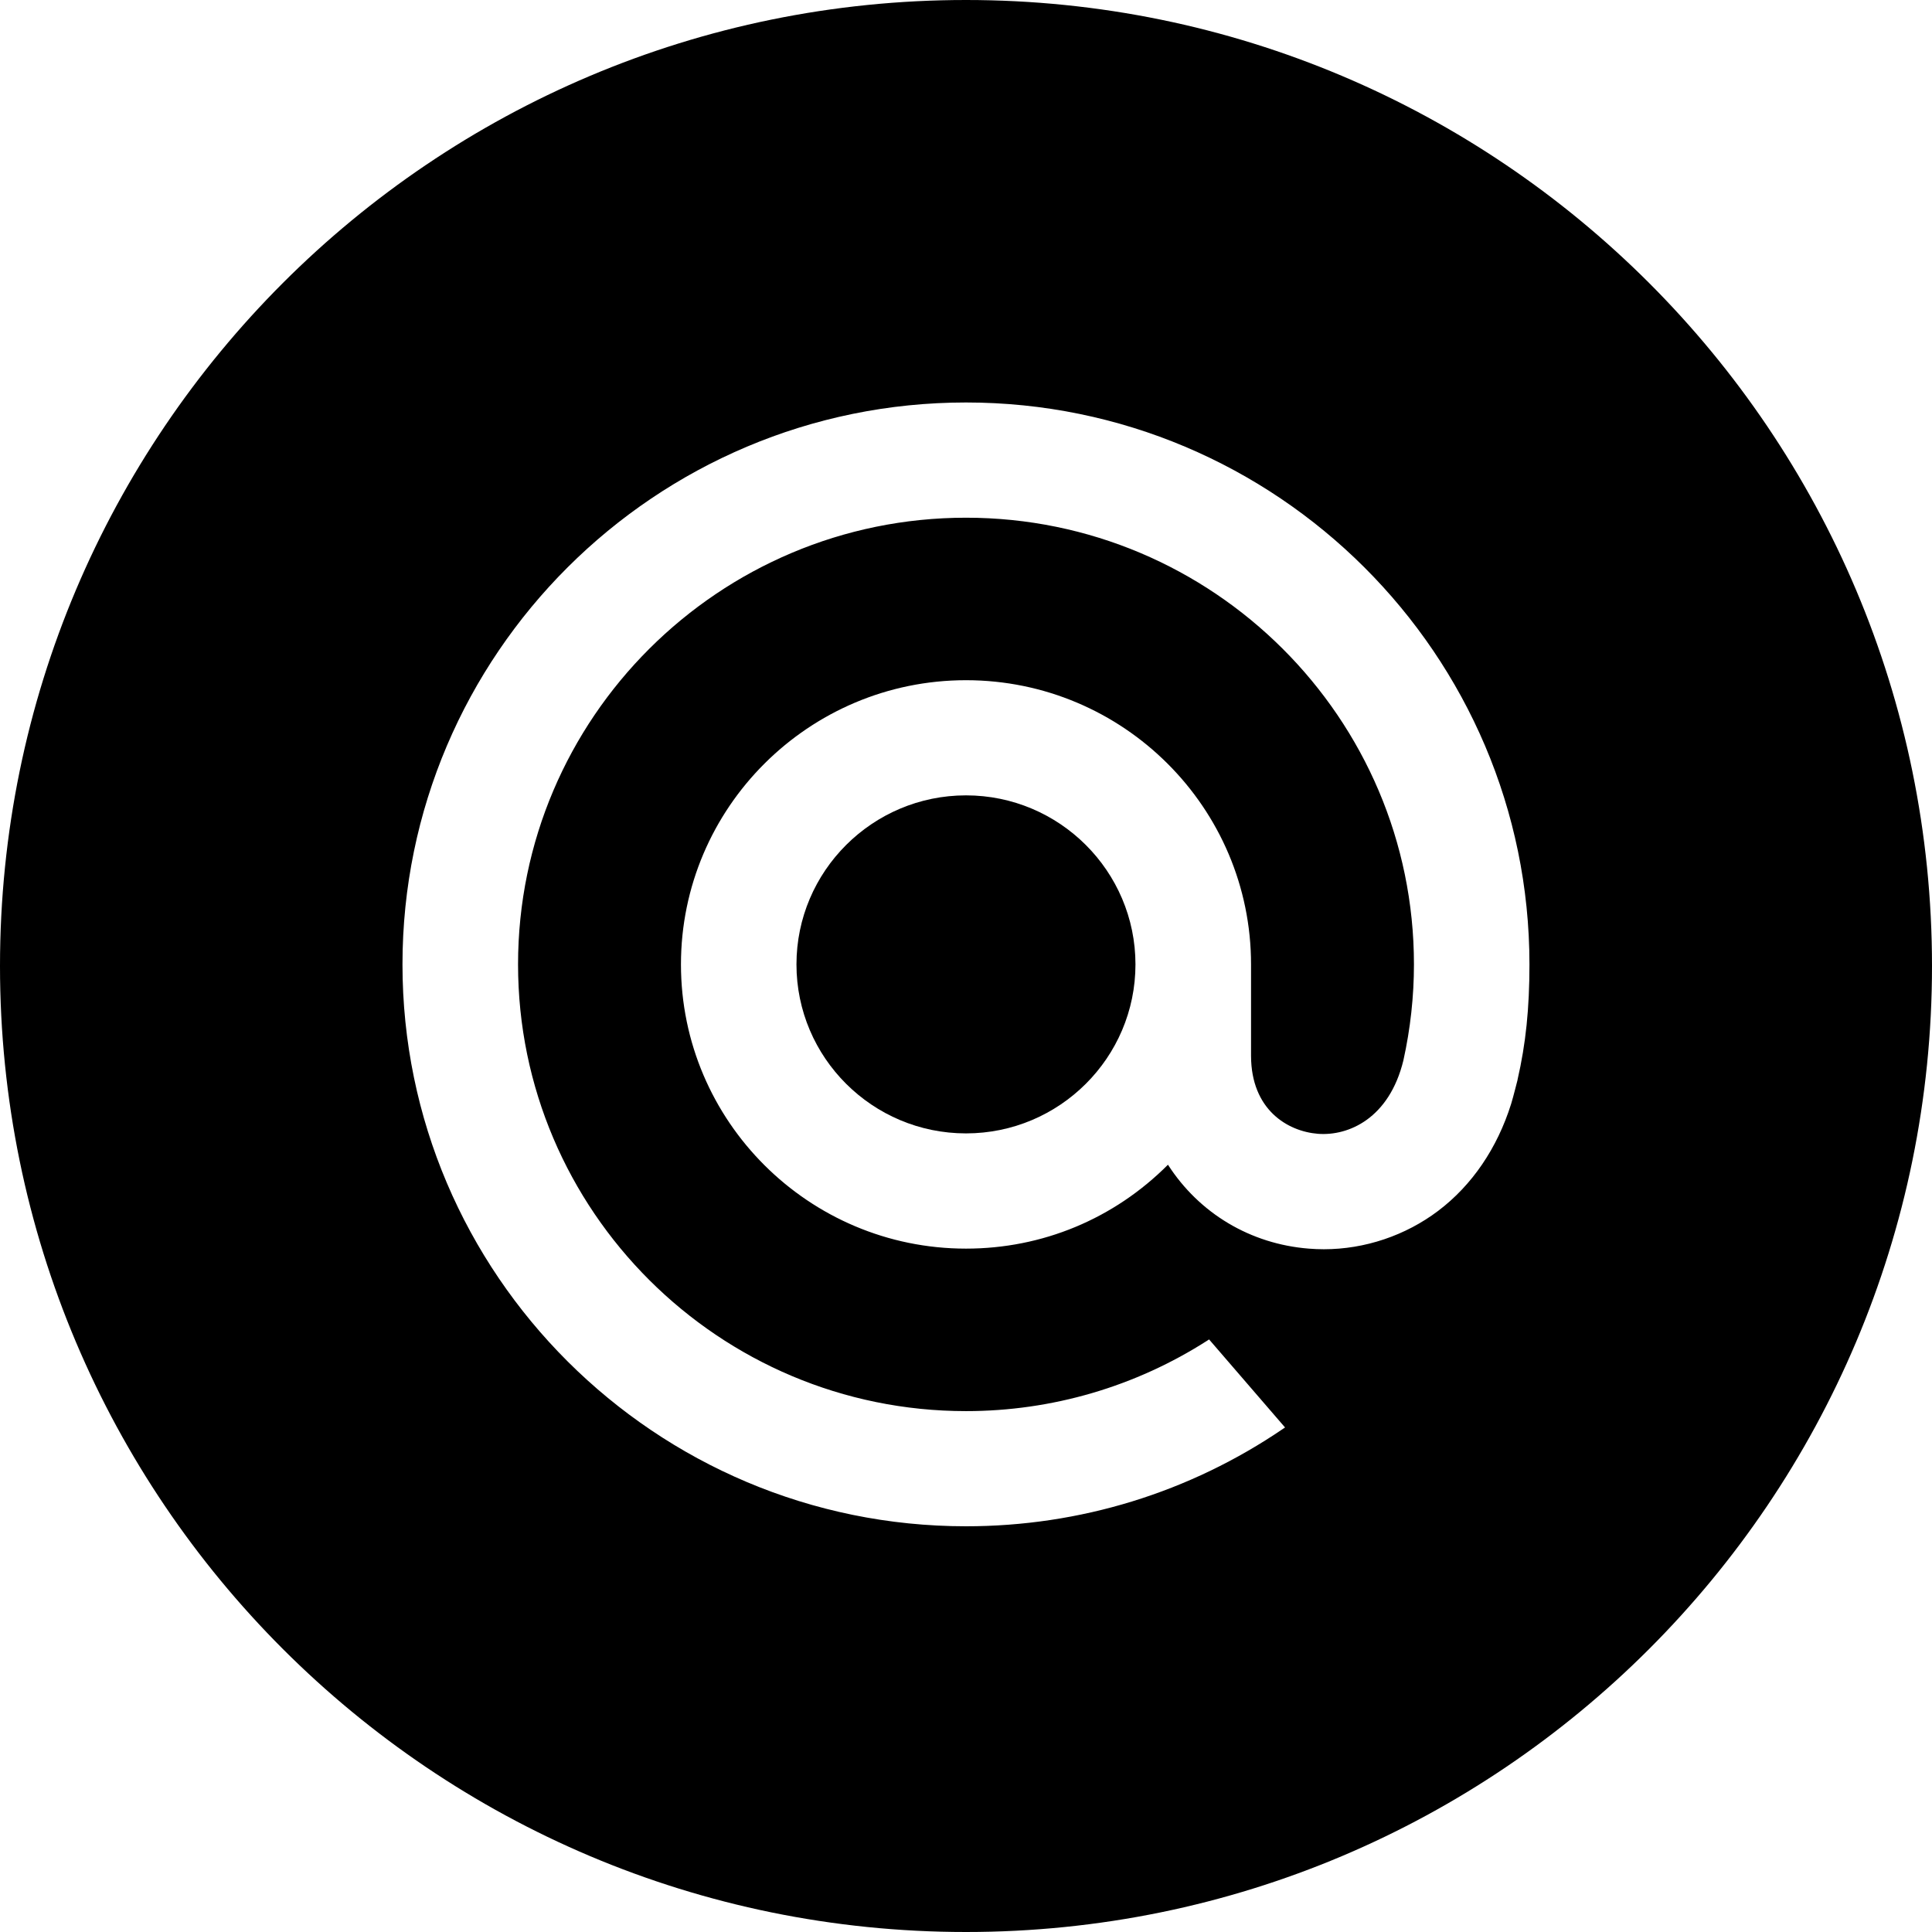 <svg width="28" height="28" viewBox="0 0 28 28" fill="none" xmlns="http://www.w3.org/2000/svg">
<path fill-rule="evenodd" clip-rule="evenodd" d="M14 0C6.268 0 0 6.268 0 14C0 21.732 6.268 28 14 28C21.732 28 28 21.732 28 14C28 6.268 21.732 0 14 0ZM5.833 13.977C5.833 9.486 9.497 5.833 14 5.833C18.503 5.833 22.166 9.486 22.166 13.977C22.166 14.613 22.113 15.128 21.994 15.645L21.993 15.653C21.992 15.655 21.933 15.893 21.901 15.997C21.699 16.641 21.334 17.177 20.844 17.548C20.369 17.907 19.78 18.105 19.186 18.105C19.113 18.105 19.039 18.102 18.967 18.096C18.123 18.029 17.381 17.586 16.927 16.88C16.144 17.665 15.106 18.096 14 18.096C11.722 18.096 9.869 16.248 9.869 13.977C9.869 11.706 11.722 9.858 14 9.858C16.278 9.858 18.131 11.706 18.131 13.977V15.305C18.134 16.079 18.655 16.396 19.101 16.432C19.544 16.466 20.134 16.209 20.339 15.368C20.441 14.908 20.492 14.439 20.492 13.977C20.492 10.407 17.58 7.503 14 7.503C10.42 7.503 7.508 10.407 7.508 13.977C7.508 17.547 10.42 20.451 14 20.451C15.246 20.451 16.458 20.096 17.505 19.424L17.523 19.412L18.624 20.688L18.6 20.704C17.24 21.631 15.65 22.12 14 22.12C9.497 22.12 5.833 18.467 5.833 13.977Z" fill="black"/>
<path fill-rule="evenodd" clip-rule="evenodd" d="M16.456 13.977C16.456 15.328 15.354 16.426 14 16.426C12.645 16.426 11.543 15.328 11.543 13.977C11.543 12.626 12.645 11.527 14 11.527C15.354 11.527 16.456 12.626 16.456 13.977Z" fill="black"/>
</svg>
